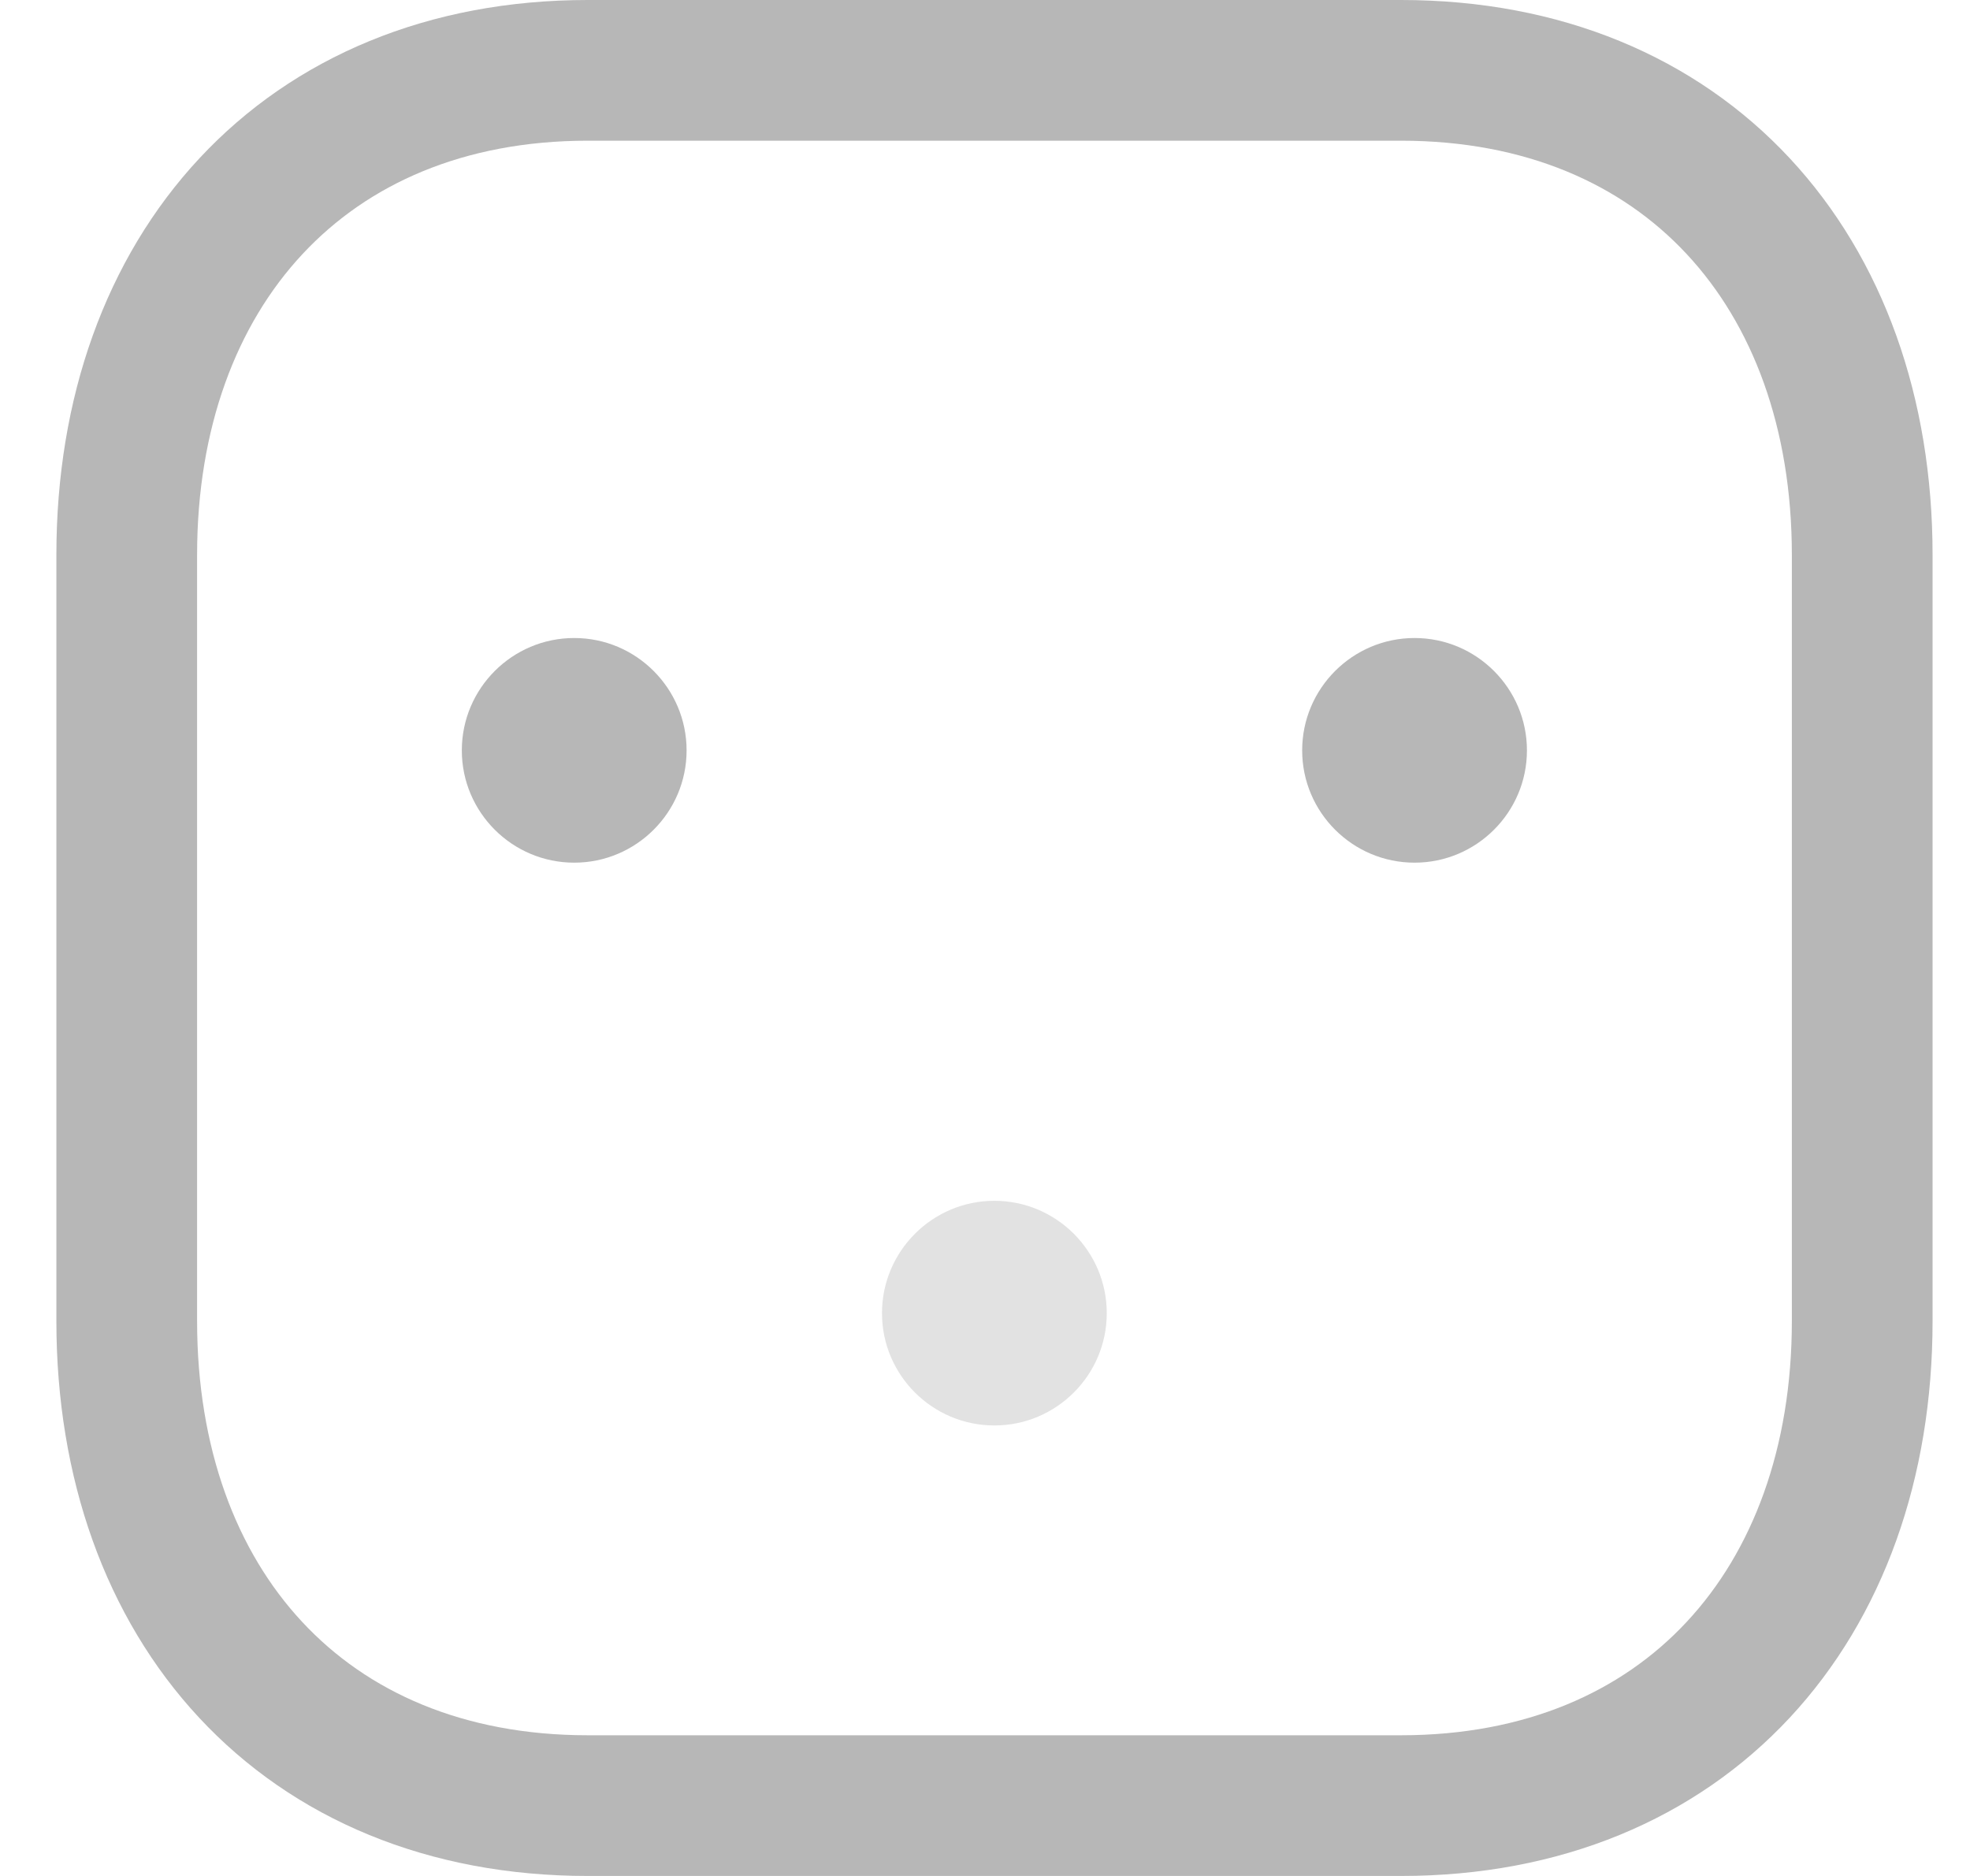 <svg width="21" height="20" viewBox="0 0 21 20" fill="none" xmlns="http://www.w3.org/2000/svg">
<path fill-rule="evenodd" clip-rule="evenodd" d="M14.934 0.75H6.266C3.245 0.75 1.351 2.889 1.351 5.916V14.084C1.351 17.111 3.235 19.25 6.266 19.25H14.934C17.965 19.25 19.851 17.111 19.851 14.084V5.916C19.851 2.889 17.965 0.75 14.934 0.75Z" stroke="#B7B7B7" stroke-width="1.5" stroke-linecap="round" stroke-linejoin="round"/>
<path d="M6.121 9.197C5.46 9.197 4.923 8.66 4.923 8C4.923 7.34 5.46 6.802 6.121 6.802C6.782 6.802 7.319 7.34 7.319 8C7.319 8.66 6.782 9.197 6.121 9.197" fill="#B7B7B7"/>
<path opacity="0.4" d="M10.6 15.197C9.939 15.197 9.402 14.66 9.402 14C9.402 13.34 9.939 12.802 10.6 12.802C11.261 12.802 11.798 13.34 11.798 14C11.798 14.66 11.261 15.197 10.6 15.197" fill="#B7B7B7"/>
<path d="M15.079 9.197C14.418 9.197 13.881 8.66 13.881 8C13.881 7.34 14.418 6.802 15.079 6.802C15.74 6.802 16.277 7.34 16.277 8C16.277 8.66 15.74 9.197 15.079 9.197" fill="#B7B7B7"/>
</svg>
